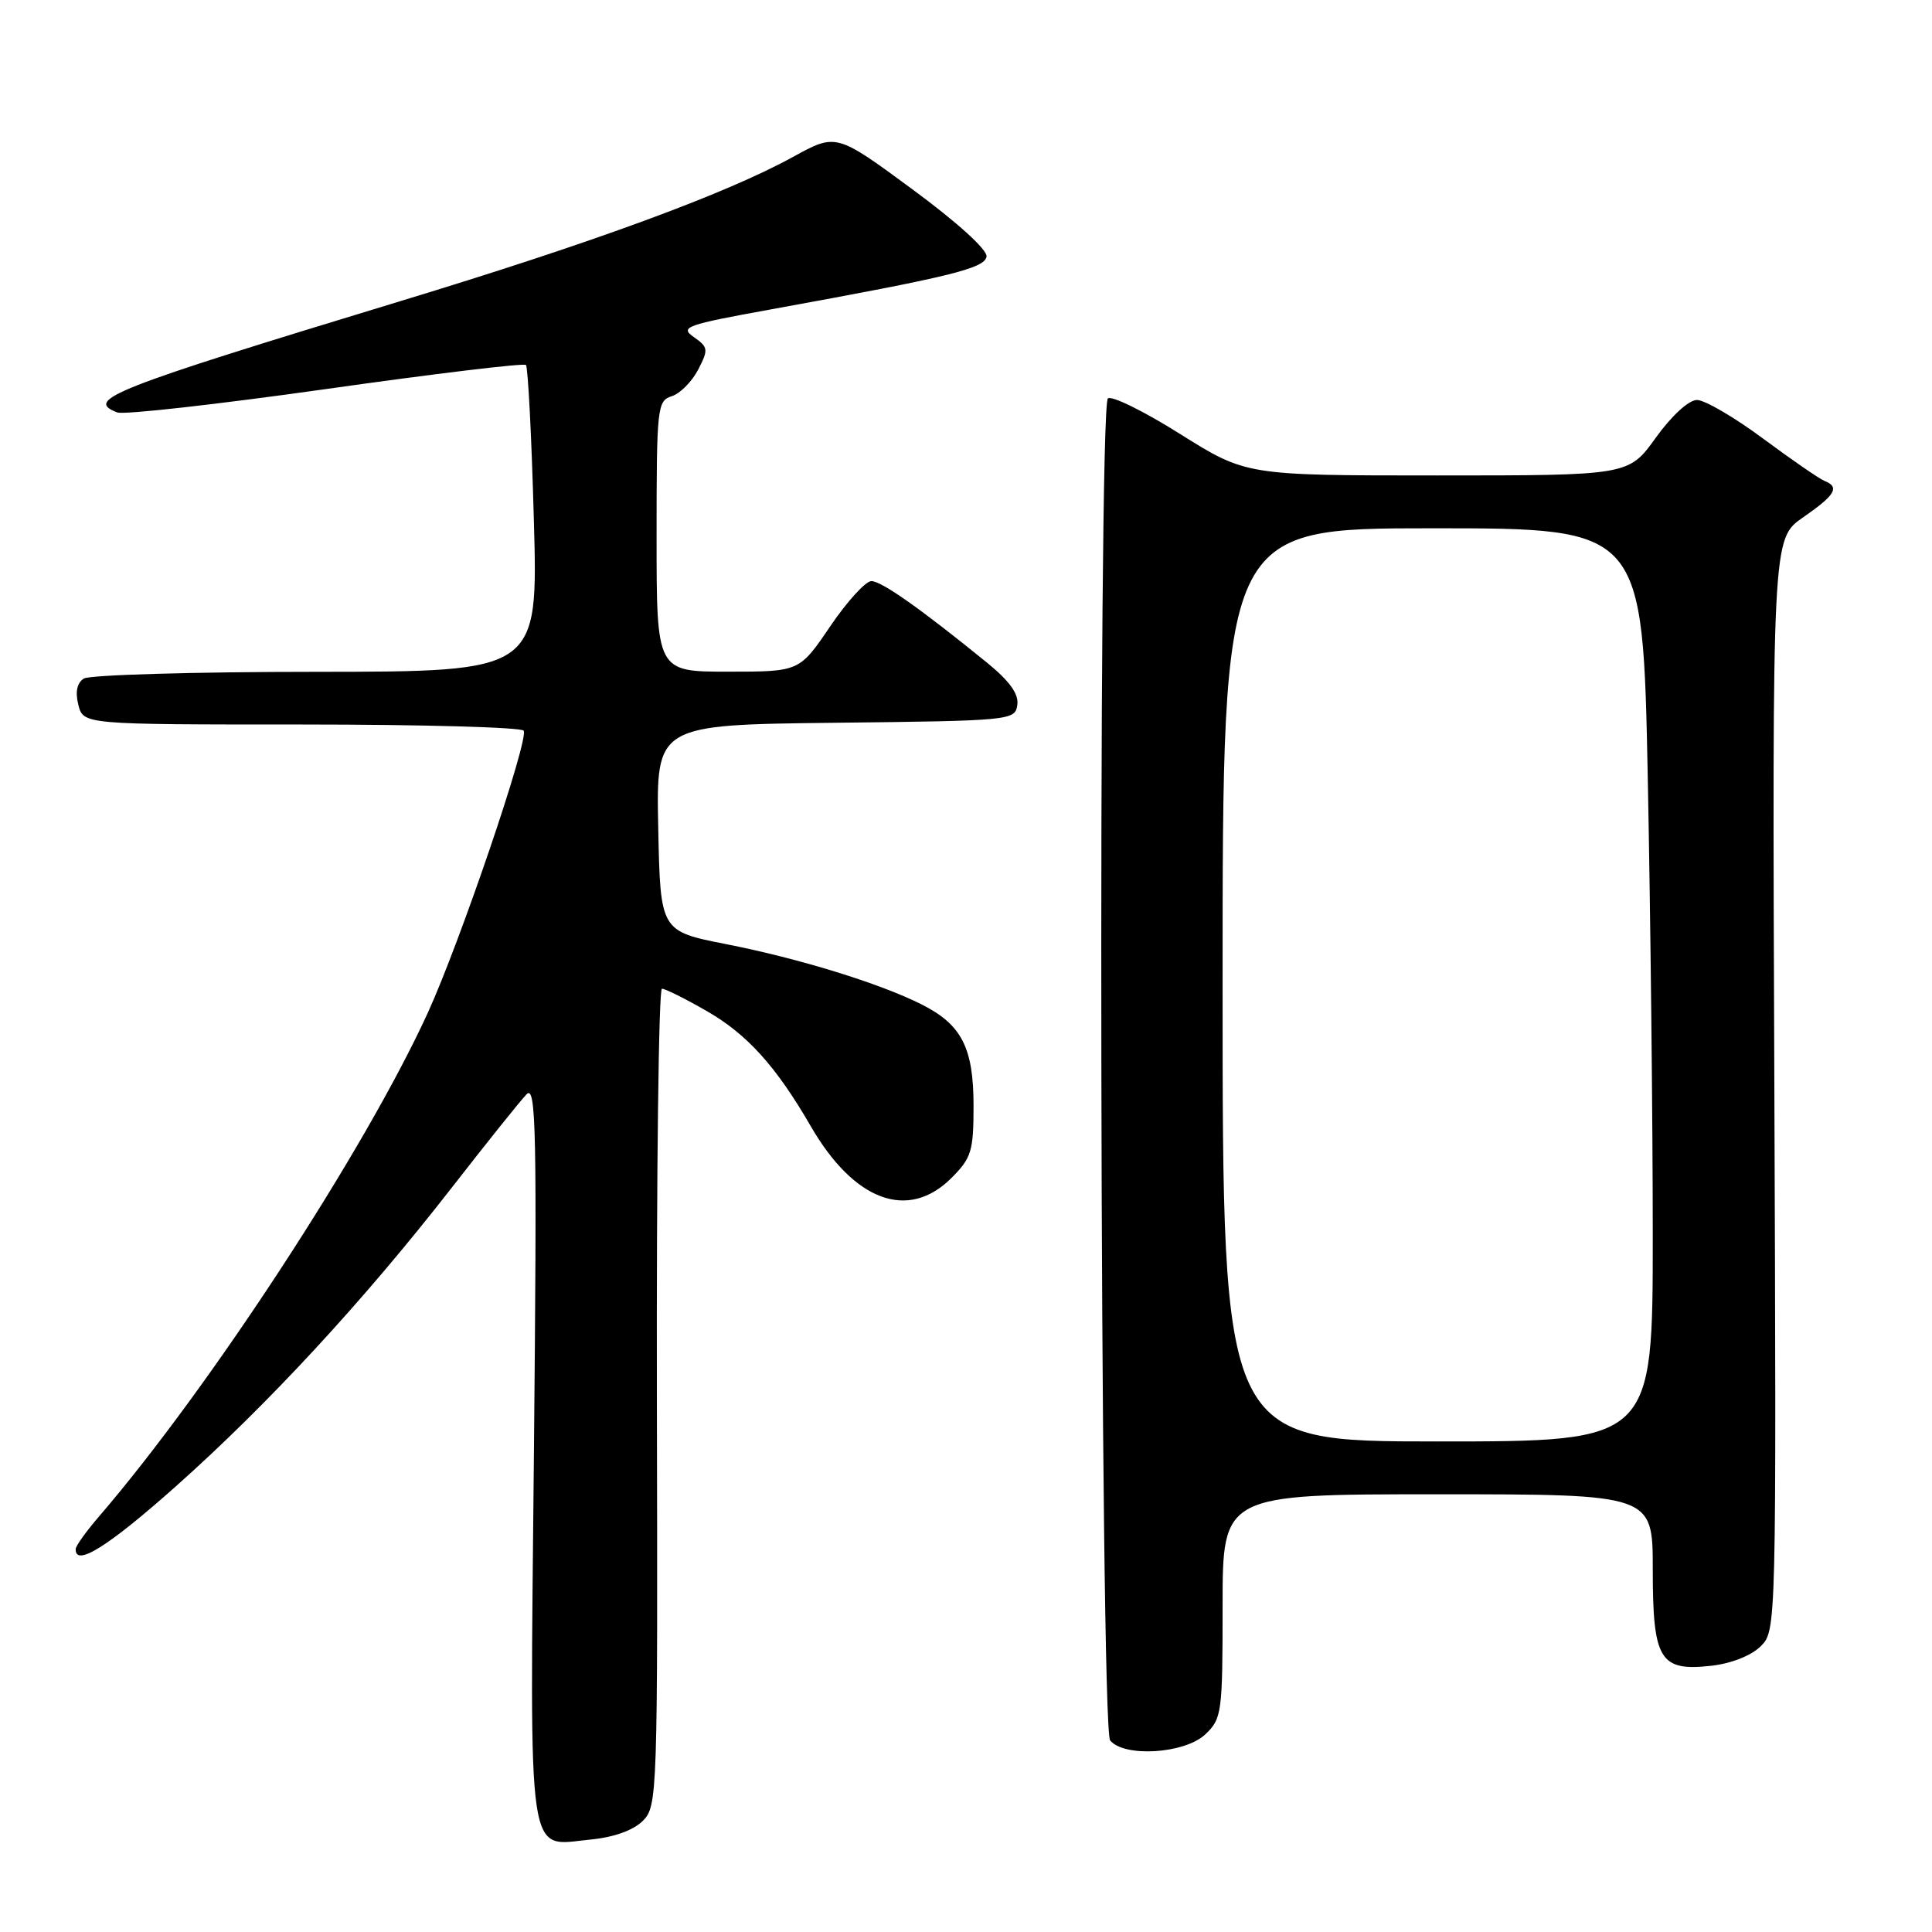 <?xml version="1.0" encoding="UTF-8" standalone="no"?>
<!DOCTYPE svg PUBLIC "-//W3C//DTD SVG 1.1//EN" "http://www.w3.org/Graphics/SVG/1.1/DTD/svg11.dtd" >
<svg xmlns="http://www.w3.org/2000/svg" xmlns:xlink="http://www.w3.org/1999/xlink" version="1.1" viewBox="0 0 256 256">
 <g >
 <path fill="currentColor"
d=" M 85.17 241.28 C 87.12 239.33 87.16 238.01 87.04 185.14 C 86.98 155.36 87.28 131.00 87.71 131.01 C 88.15 131.01 90.81 132.34 93.63 133.96 C 98.99 137.03 102.83 141.28 107.43 149.23 C 113.19 159.18 120.35 161.81 126.08 156.08 C 128.72 153.44 129.00 152.52 129.00 146.54 C 129.00 138.82 127.43 135.76 122.10 133.08 C 116.55 130.29 105.89 127.01 96.25 125.11 C 87.50 123.39 87.50 123.39 87.22 109.72 C 86.94 96.04 86.94 96.04 110.72 95.77 C 133.98 95.51 134.51 95.45 134.80 93.41 C 135.01 91.96 133.79 90.26 130.80 87.82 C 122.02 80.68 116.81 77.00 115.46 77.00 C 114.70 77.00 112.24 79.70 110.00 83.00 C 105.93 89.00 105.93 89.00 96.46 89.00 C 87.00 89.00 87.00 89.00 87.00 71.07 C 87.00 53.98 87.09 53.10 89.01 52.50 C 90.12 52.15 91.69 50.56 92.51 48.98 C 93.89 46.31 93.85 46.01 91.93 44.66 C 90.04 43.34 90.87 43.04 102.18 40.99 C 125.95 36.67 130.46 35.57 130.72 34.00 C 130.86 33.11 126.88 29.49 120.88 25.07 C 110.80 17.65 110.80 17.65 105.08 20.79 C 96.20 25.68 78.58 32.15 52.96 39.93 C 14.75 51.55 11.15 52.97 15.54 54.65 C 16.39 54.98 28.81 53.58 43.14 51.56 C 57.47 49.53 69.42 48.09 69.69 48.36 C 69.96 48.63 70.44 57.88 70.74 68.93 C 71.30 89.00 71.30 89.00 41.90 89.02 C 25.73 89.02 11.88 89.43 11.11 89.91 C 10.20 90.49 9.95 91.67 10.38 93.39 C 11.04 96.00 11.04 96.00 39.96 96.00 C 55.87 96.00 69.11 96.37 69.39 96.82 C 70.11 97.98 60.95 124.89 56.66 134.26 C 48.33 152.43 27.76 183.93 13.07 201.00 C 11.41 202.93 10.04 204.84 10.03 205.25 C 9.94 207.68 14.35 204.92 23.32 196.93 C 35.54 186.05 48.15 172.40 59.76 157.50 C 64.47 151.45 68.97 145.82 69.77 145.00 C 71.04 143.69 71.16 149.66 70.75 192.31 C 70.21 247.88 69.72 244.57 78.26 243.75 C 81.34 243.45 83.91 242.53 85.17 241.28 Z  M 159.69 229.83 C 161.90 227.74 162.00 227.03 162.00 212.83 C 162.00 198.00 162.00 198.00 190.50 198.00 C 219.00 198.00 219.00 198.00 219.00 207.93 C 219.00 219.98 219.92 221.49 226.79 220.72 C 229.42 220.42 232.07 219.37 233.30 218.14 C 235.38 216.07 235.38 215.83 235.11 143.73 C 234.83 71.39 234.83 71.39 238.91 68.56 C 243.20 65.59 243.82 64.54 241.75 63.72 C 241.06 63.44 237.40 60.92 233.61 58.11 C 229.83 55.30 225.89 53.00 224.86 53.00 C 223.77 53.00 221.51 55.07 219.40 58.00 C 215.81 63.00 215.81 63.00 190.47 63.00 C 165.13 63.00 165.13 63.00 156.36 57.50 C 151.55 54.47 147.24 52.36 146.80 52.80 C 145.45 54.15 145.75 229.00 147.10 230.62 C 148.98 232.89 156.96 232.38 159.69 229.83 Z  M 162.00 130.50 C 162.00 70.00 162.00 70.00 189.84 70.00 C 217.68 70.00 217.68 70.00 218.34 103.16 C 218.70 121.40 219.00 148.63 219.00 163.66 C 219.00 191.00 219.00 191.00 190.50 191.00 C 162.00 191.00 162.00 191.00 162.00 130.50 Z "/>
</g>
</svg>